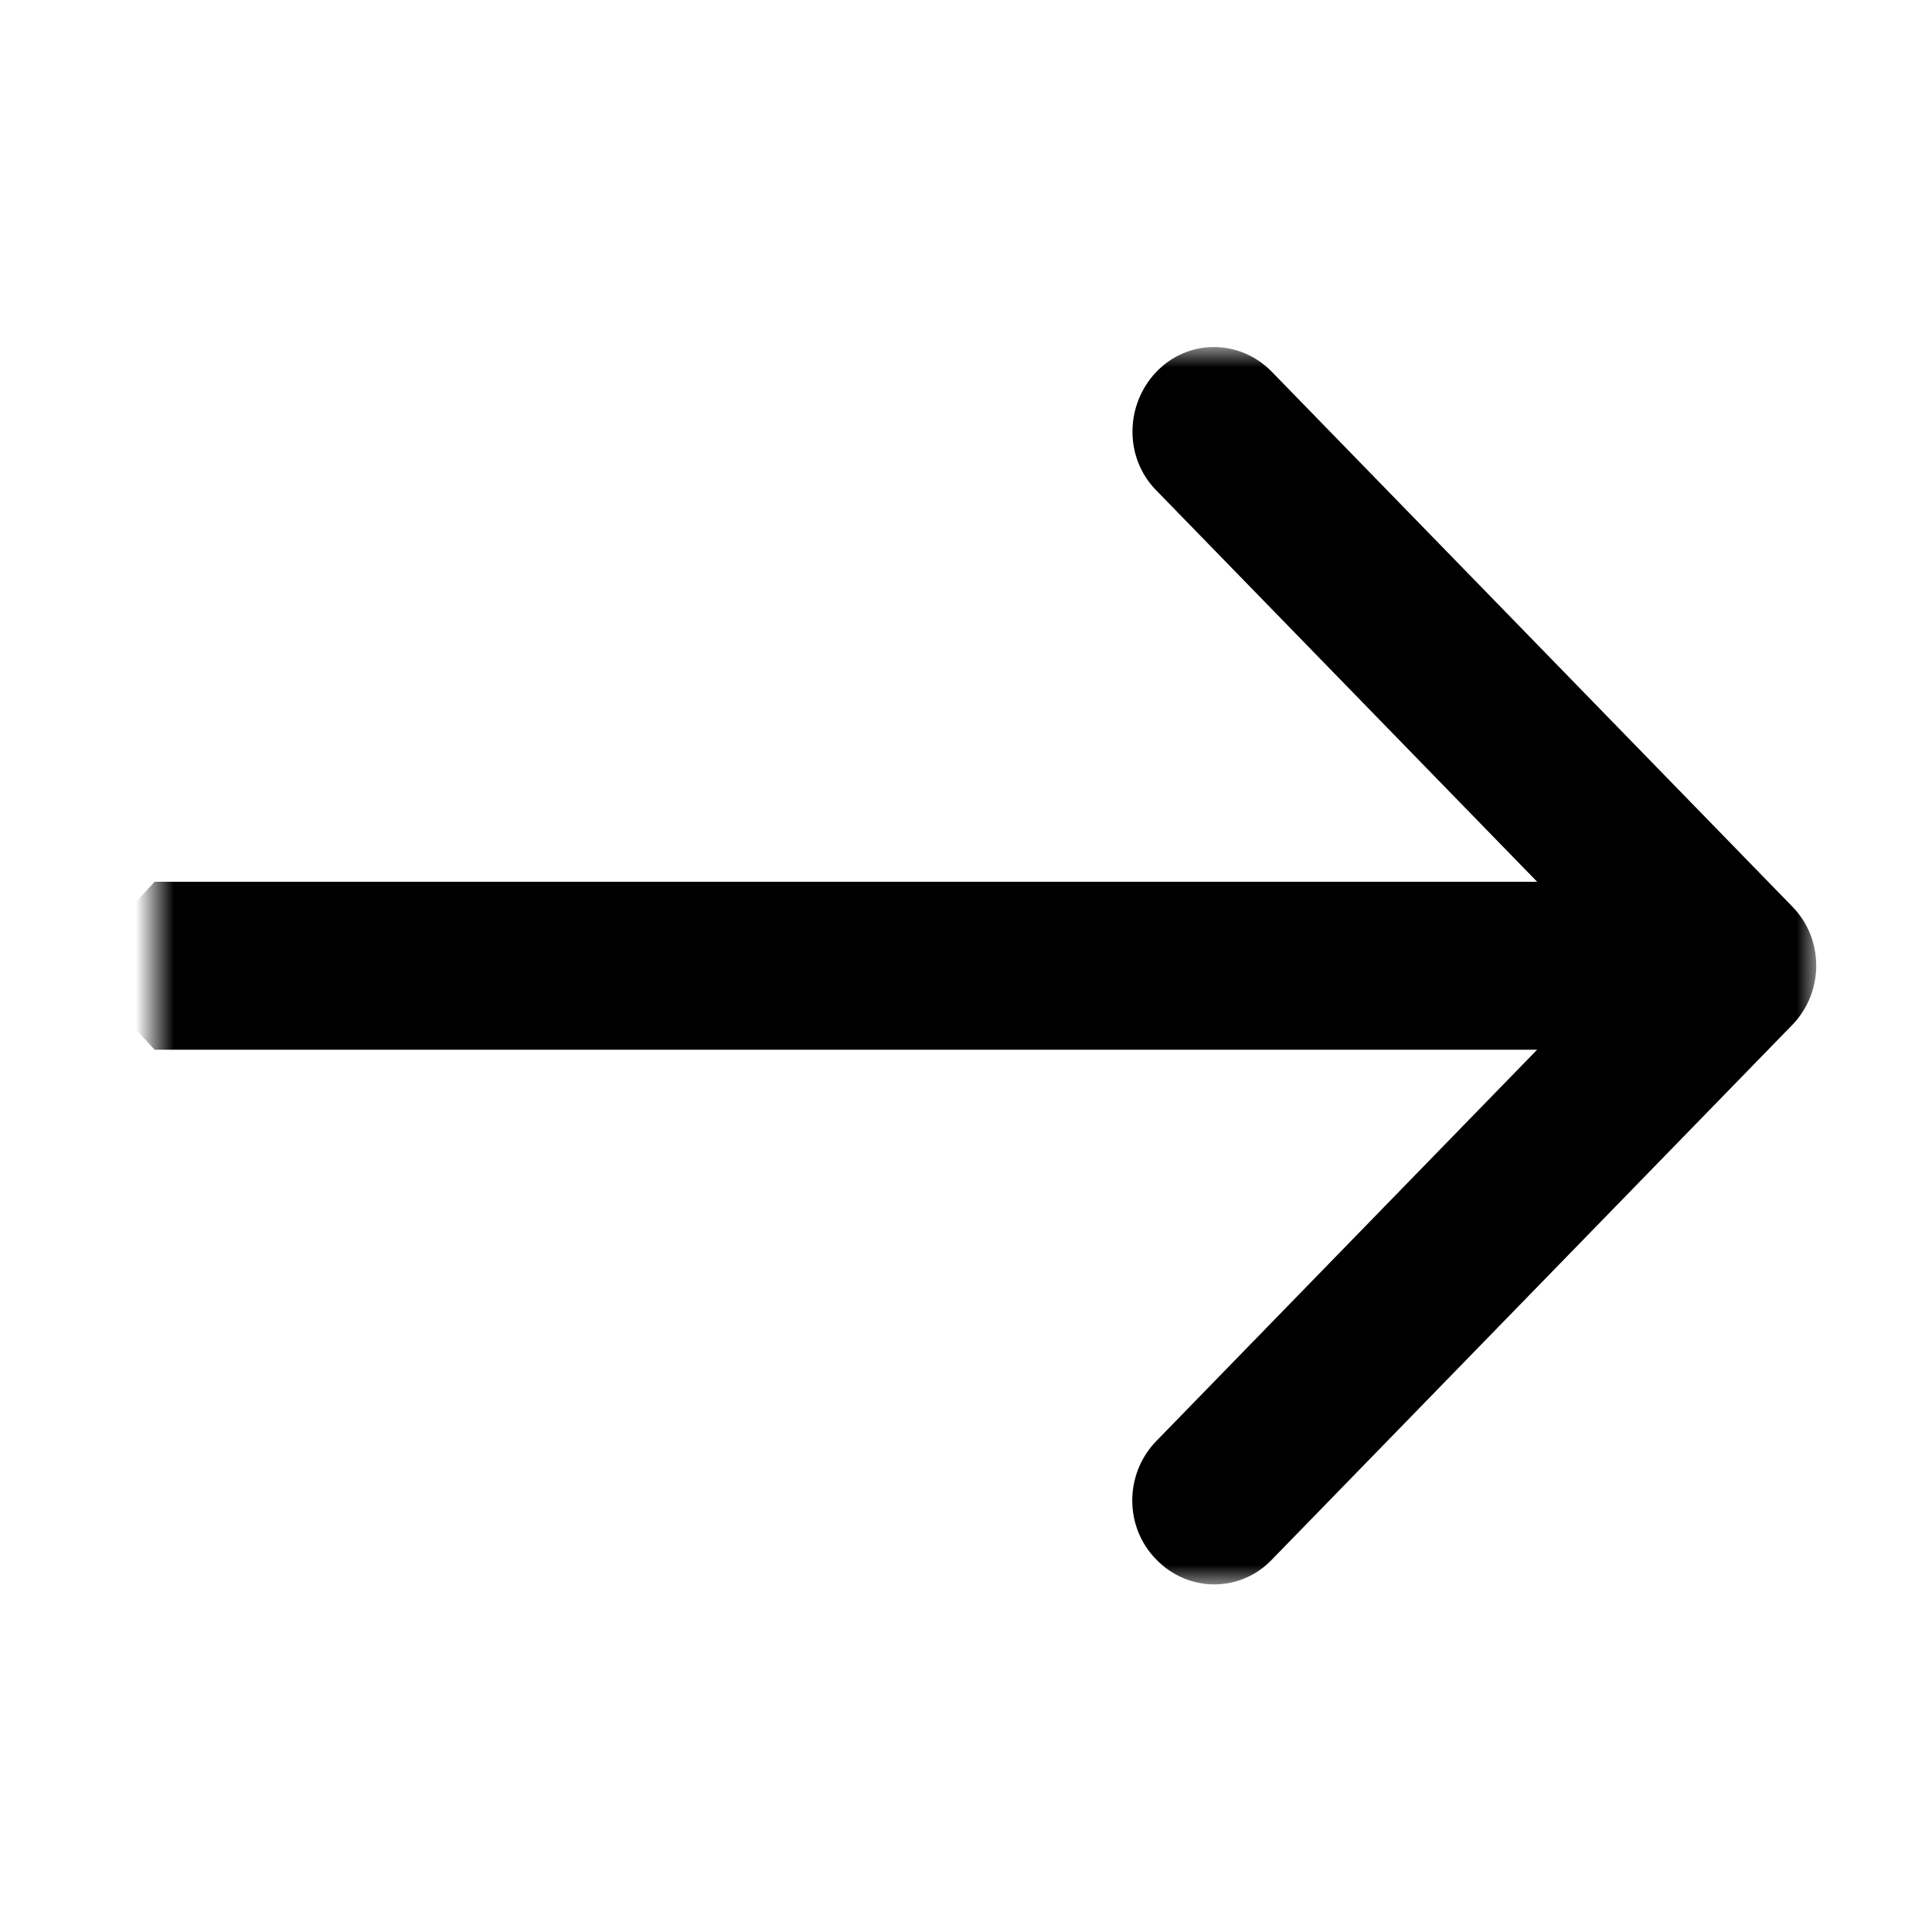 <svg width="50" height="50" viewBox="0 0 50 50" fill="none" xmlns="http://www.w3.org/2000/svg">
<mask id="mask0_6_2" style="mask-type:luminance" maskUnits="userSpaceOnUse" x="4" y="9" width="43" height="32">
<path d="M4 9L4 41L47 41L47 9L4 9Z" fill="white"/>
</mask>
<g mask="url(#mask0_6_2)">
<path d="M46.38 26.529C47.212 25.674 47.212 24.298 46.38 23.457L32.916 9.623C32.084 8.768 30.745 8.768 29.927 9.623C29.109 10.478 29.095 11.854 29.927 12.694L41.896 24.993L29.927 37.292C29.095 38.147 29.095 39.523 29.927 40.363C30.759 41.218 32.098 41.218 32.916 40.363L46.38 26.529ZM4 27.166L44.885 27.166L44.885 22.82L4 22.82L2 25L4 27.166Z" fill="black"/>
</g>
</svg>
